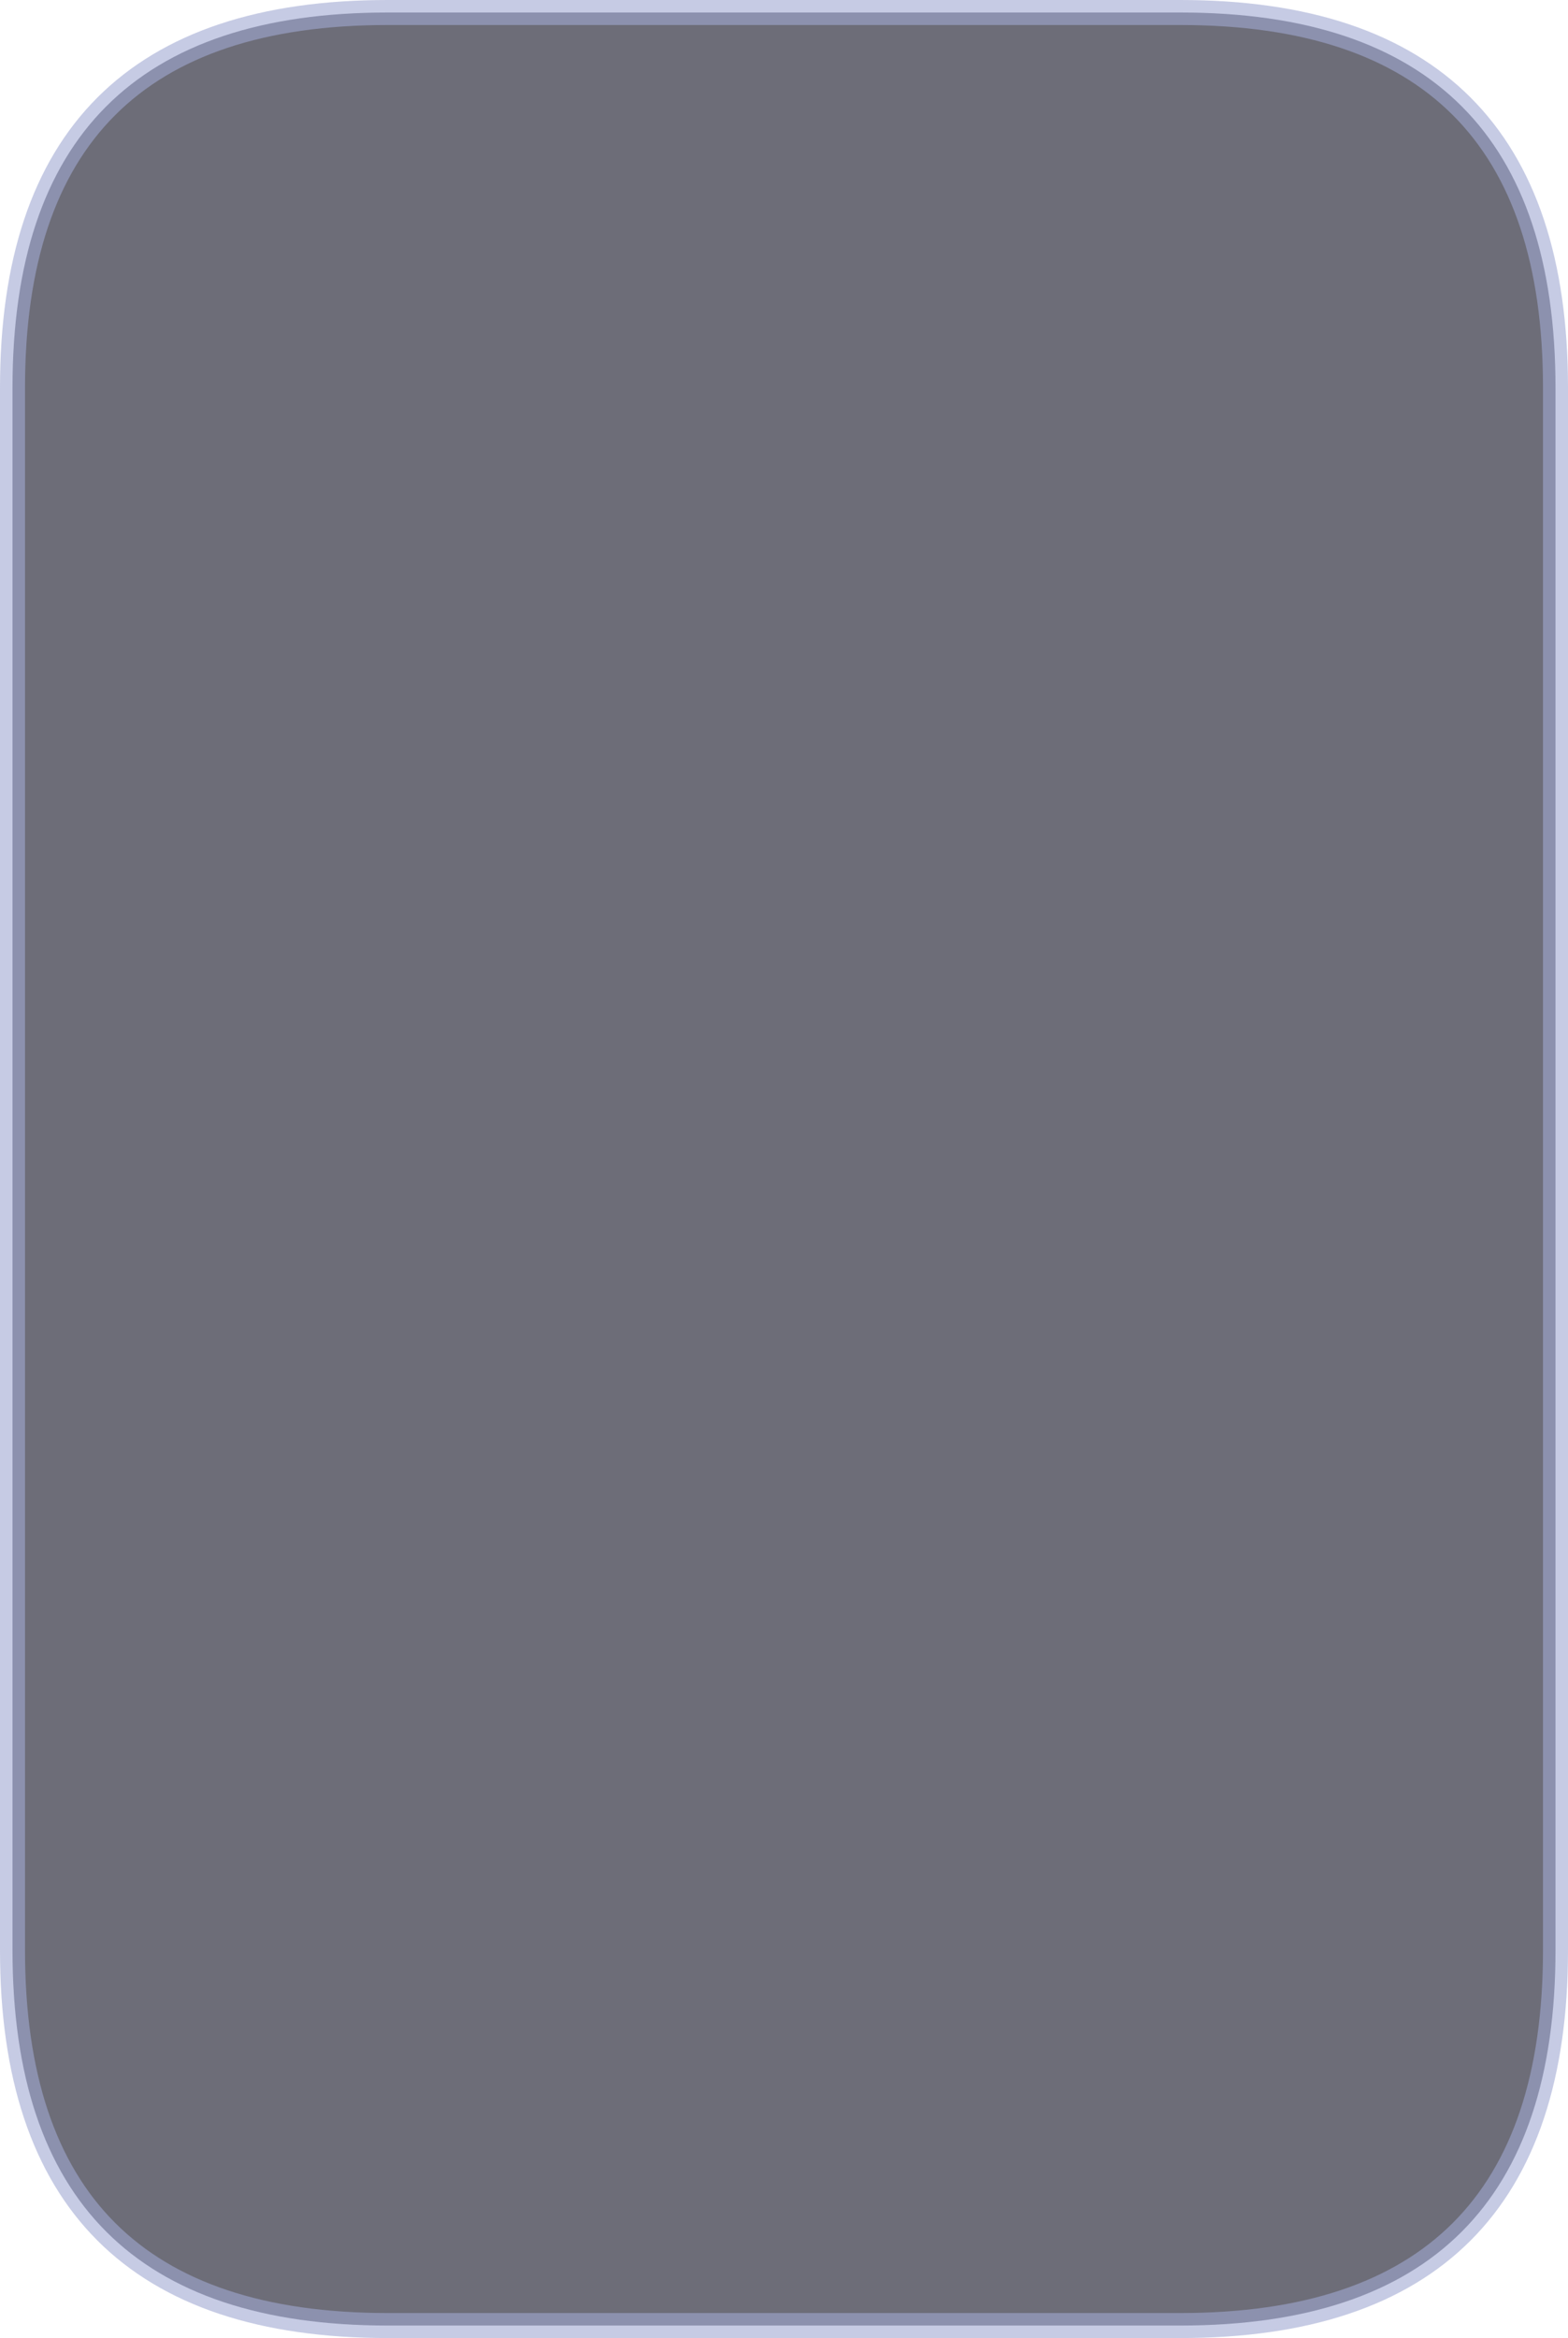 <?xml version="1.0" encoding="UTF-8" standalone="no"?>
<svg xmlns:xlink="http://www.w3.org/1999/xlink" height="93.45px" width="62.7px" xmlns="http://www.w3.org/2000/svg">
  <g transform="matrix(1.0, 0.0, 0.0, 1.0, 32.05, 46.35)">
    <path d="M-16.55 -45.85 L15.15 -45.85 Q30.15 -45.85 30.15 -30.85 L30.15 31.6 Q30.15 46.6 15.15 46.6 L-16.55 46.6 Q-31.55 46.6 -31.55 31.6 L-31.55 -30.85 Q-31.55 -45.85 -16.55 -45.85" fill="#0c0d1e" fill-opacity="0.6" fill-rule="evenodd" stroke="none"/>
    <path d="M-16.55 -45.85 L15.15 -45.85 Q30.15 -45.85 30.15 -30.85 L30.15 31.6 Q30.15 46.6 15.15 46.6 L-16.55 46.6 Q-31.55 46.6 -31.55 31.6 L-31.55 -30.85 Q-31.55 -45.85 -16.55 -45.85 Z" fill="none" stroke="#a1a8d2" stroke-linecap="round" stroke-linejoin="round" stroke-opacity="0.6" stroke-width="1.0"/>
  </g>
</svg>
